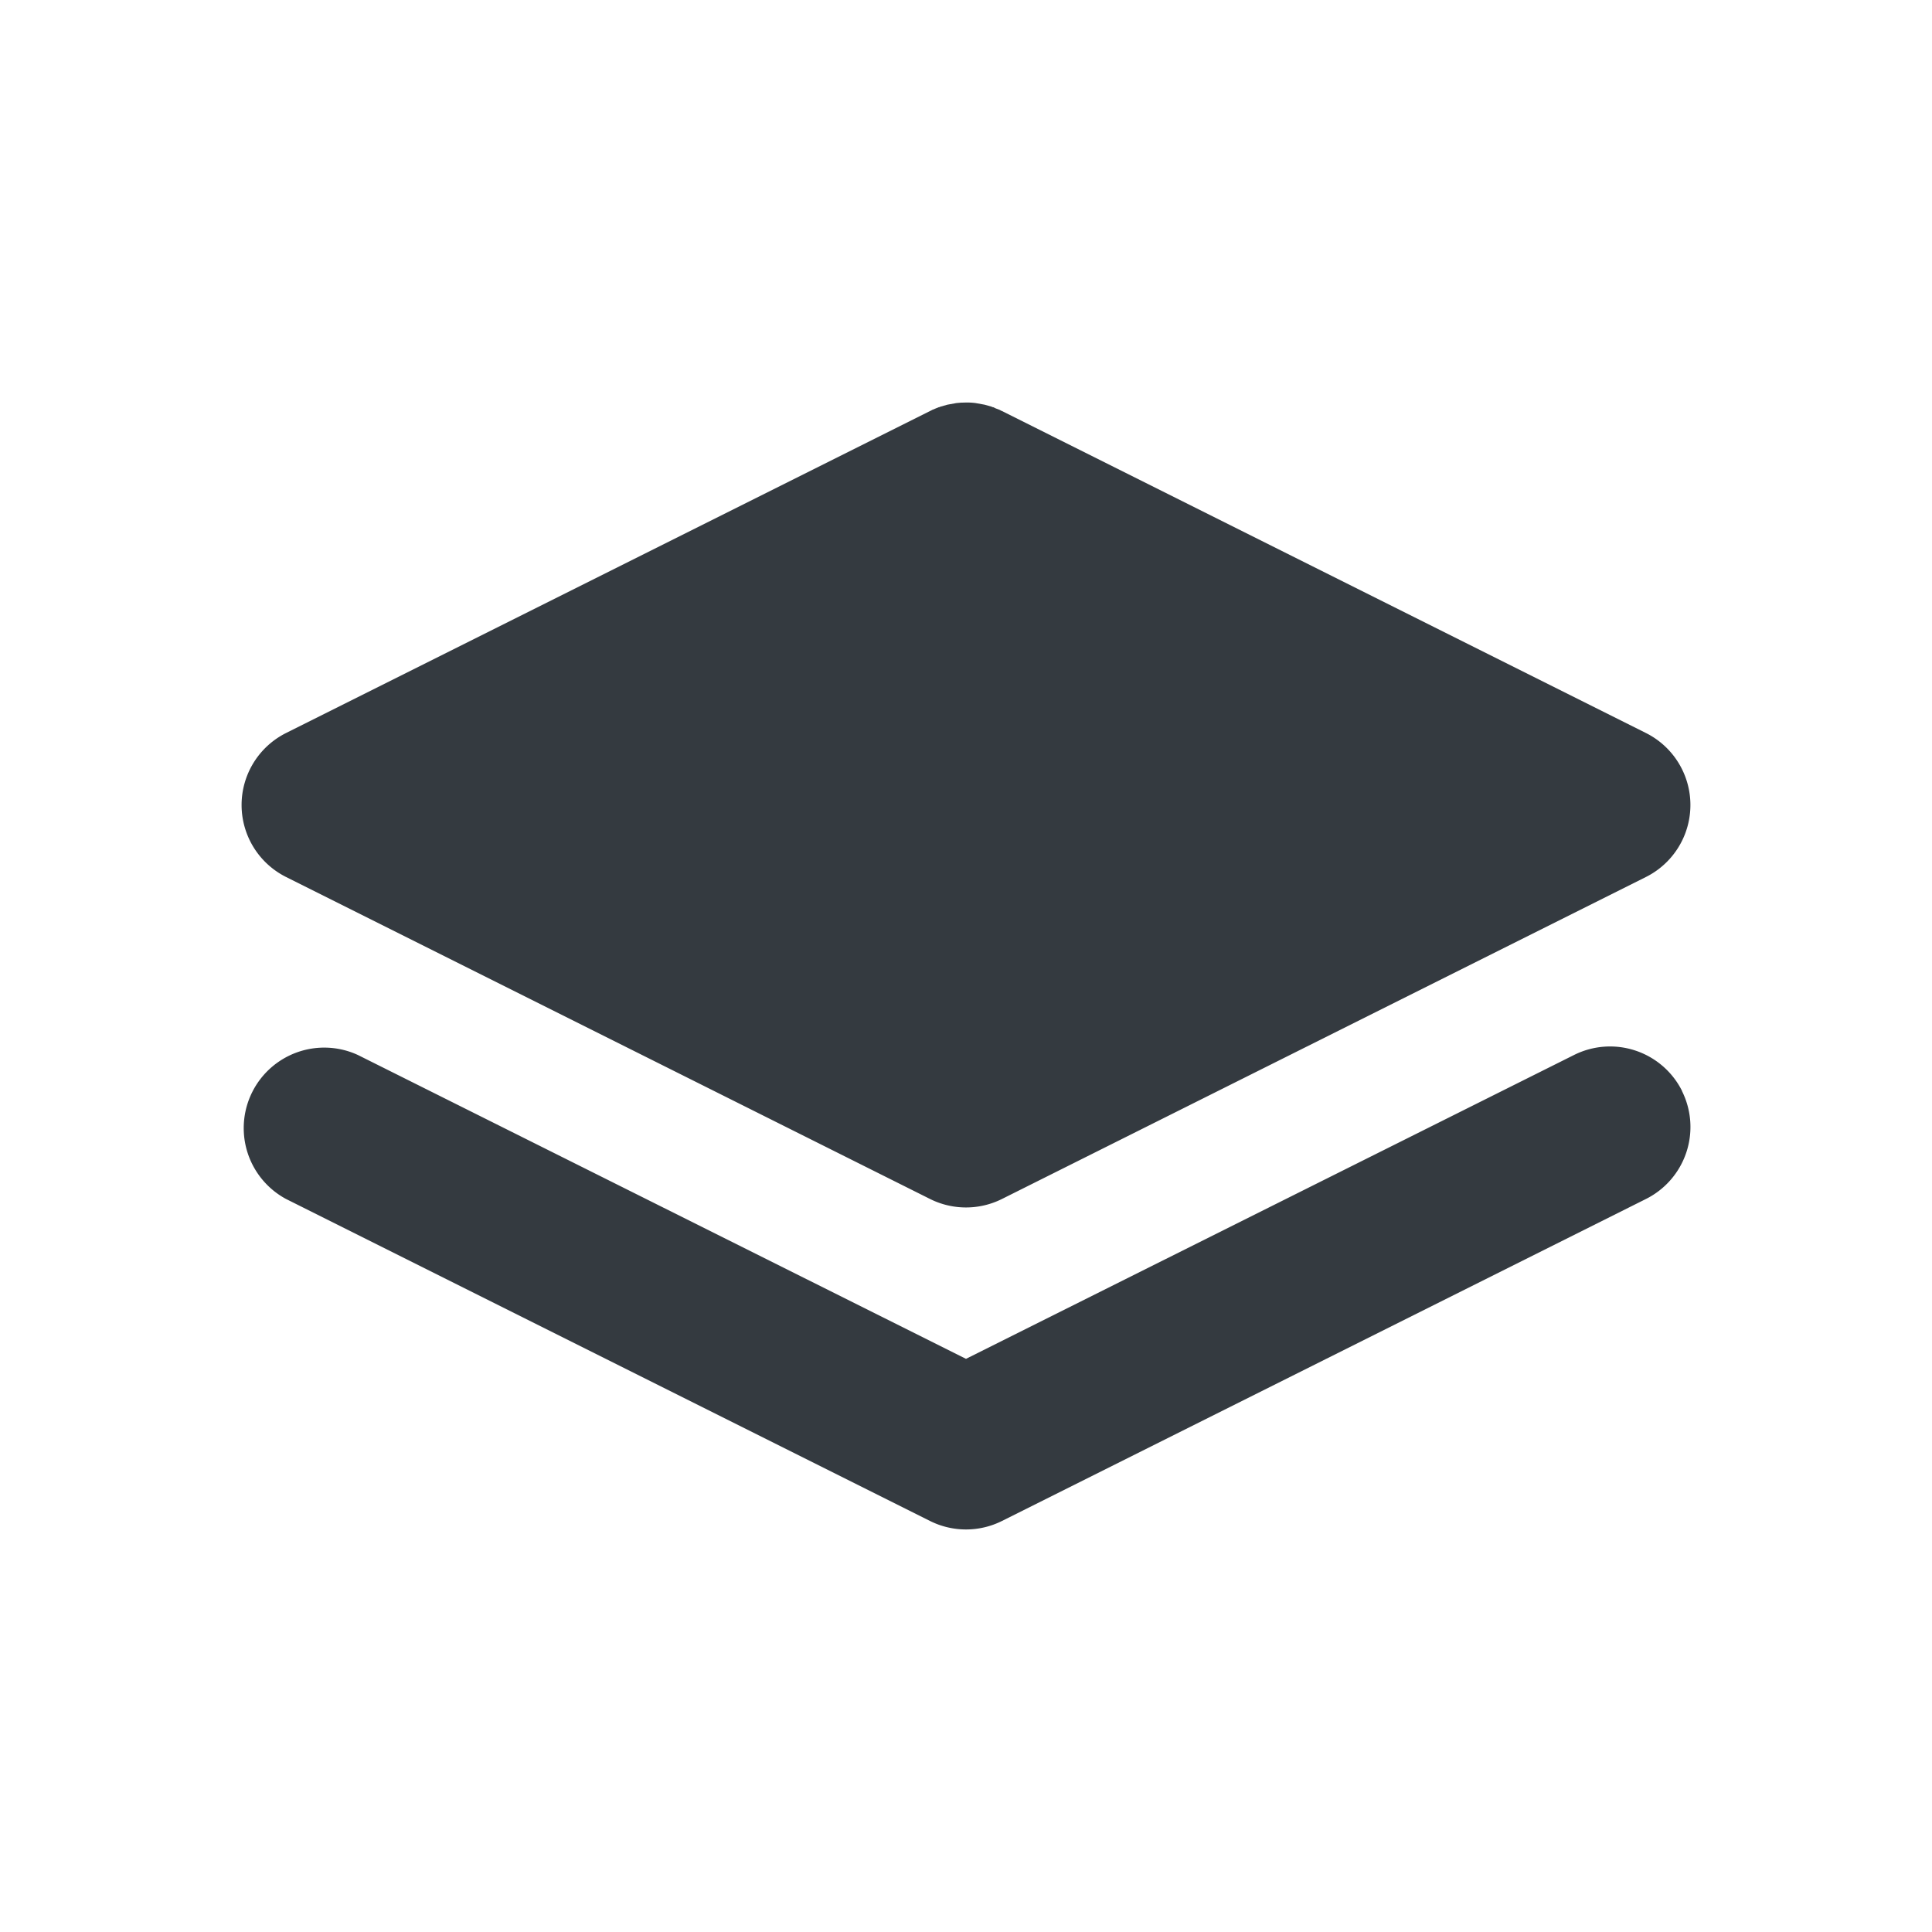 <svg  xmlns="http://www.w3.org/2000/svg"  width="24"  height="24"  viewBox="0 0 24 24"  fill="#343A40"  class="icon icon-tabler icons-tabler-filled icon-tabler-stack"><path stroke="none" d="M0 0h24v24H0z" fill="none"/><path d="M20.894 13.553a1 1 0 0 1 -.447 1.341l-8 4a1 1 0 0 1 -.894 0l-8 -4a1 1 0 0 1 .894 -1.788l7.553 3.774l7.554 -3.775a1 1 0 0 1 1.341 .447m-8.887 -8.552q .056 0 .111 .007l.111 .02l.086 .024l.012 .006l.012 .002l.029 .014l.05 .019l.016 .009l.012 .005l8 4a1 1 0 0 1 0 1.788l-8 4a1 1 0 0 1 -.894 0l-8 -4a1 1 0 0 1 0 -1.788l8 -4l.011 -.005l.018 -.01l.078 -.032l.011 -.002l.013 -.006l.086 -.024l.11 -.02l.056 -.005z" /></svg>
